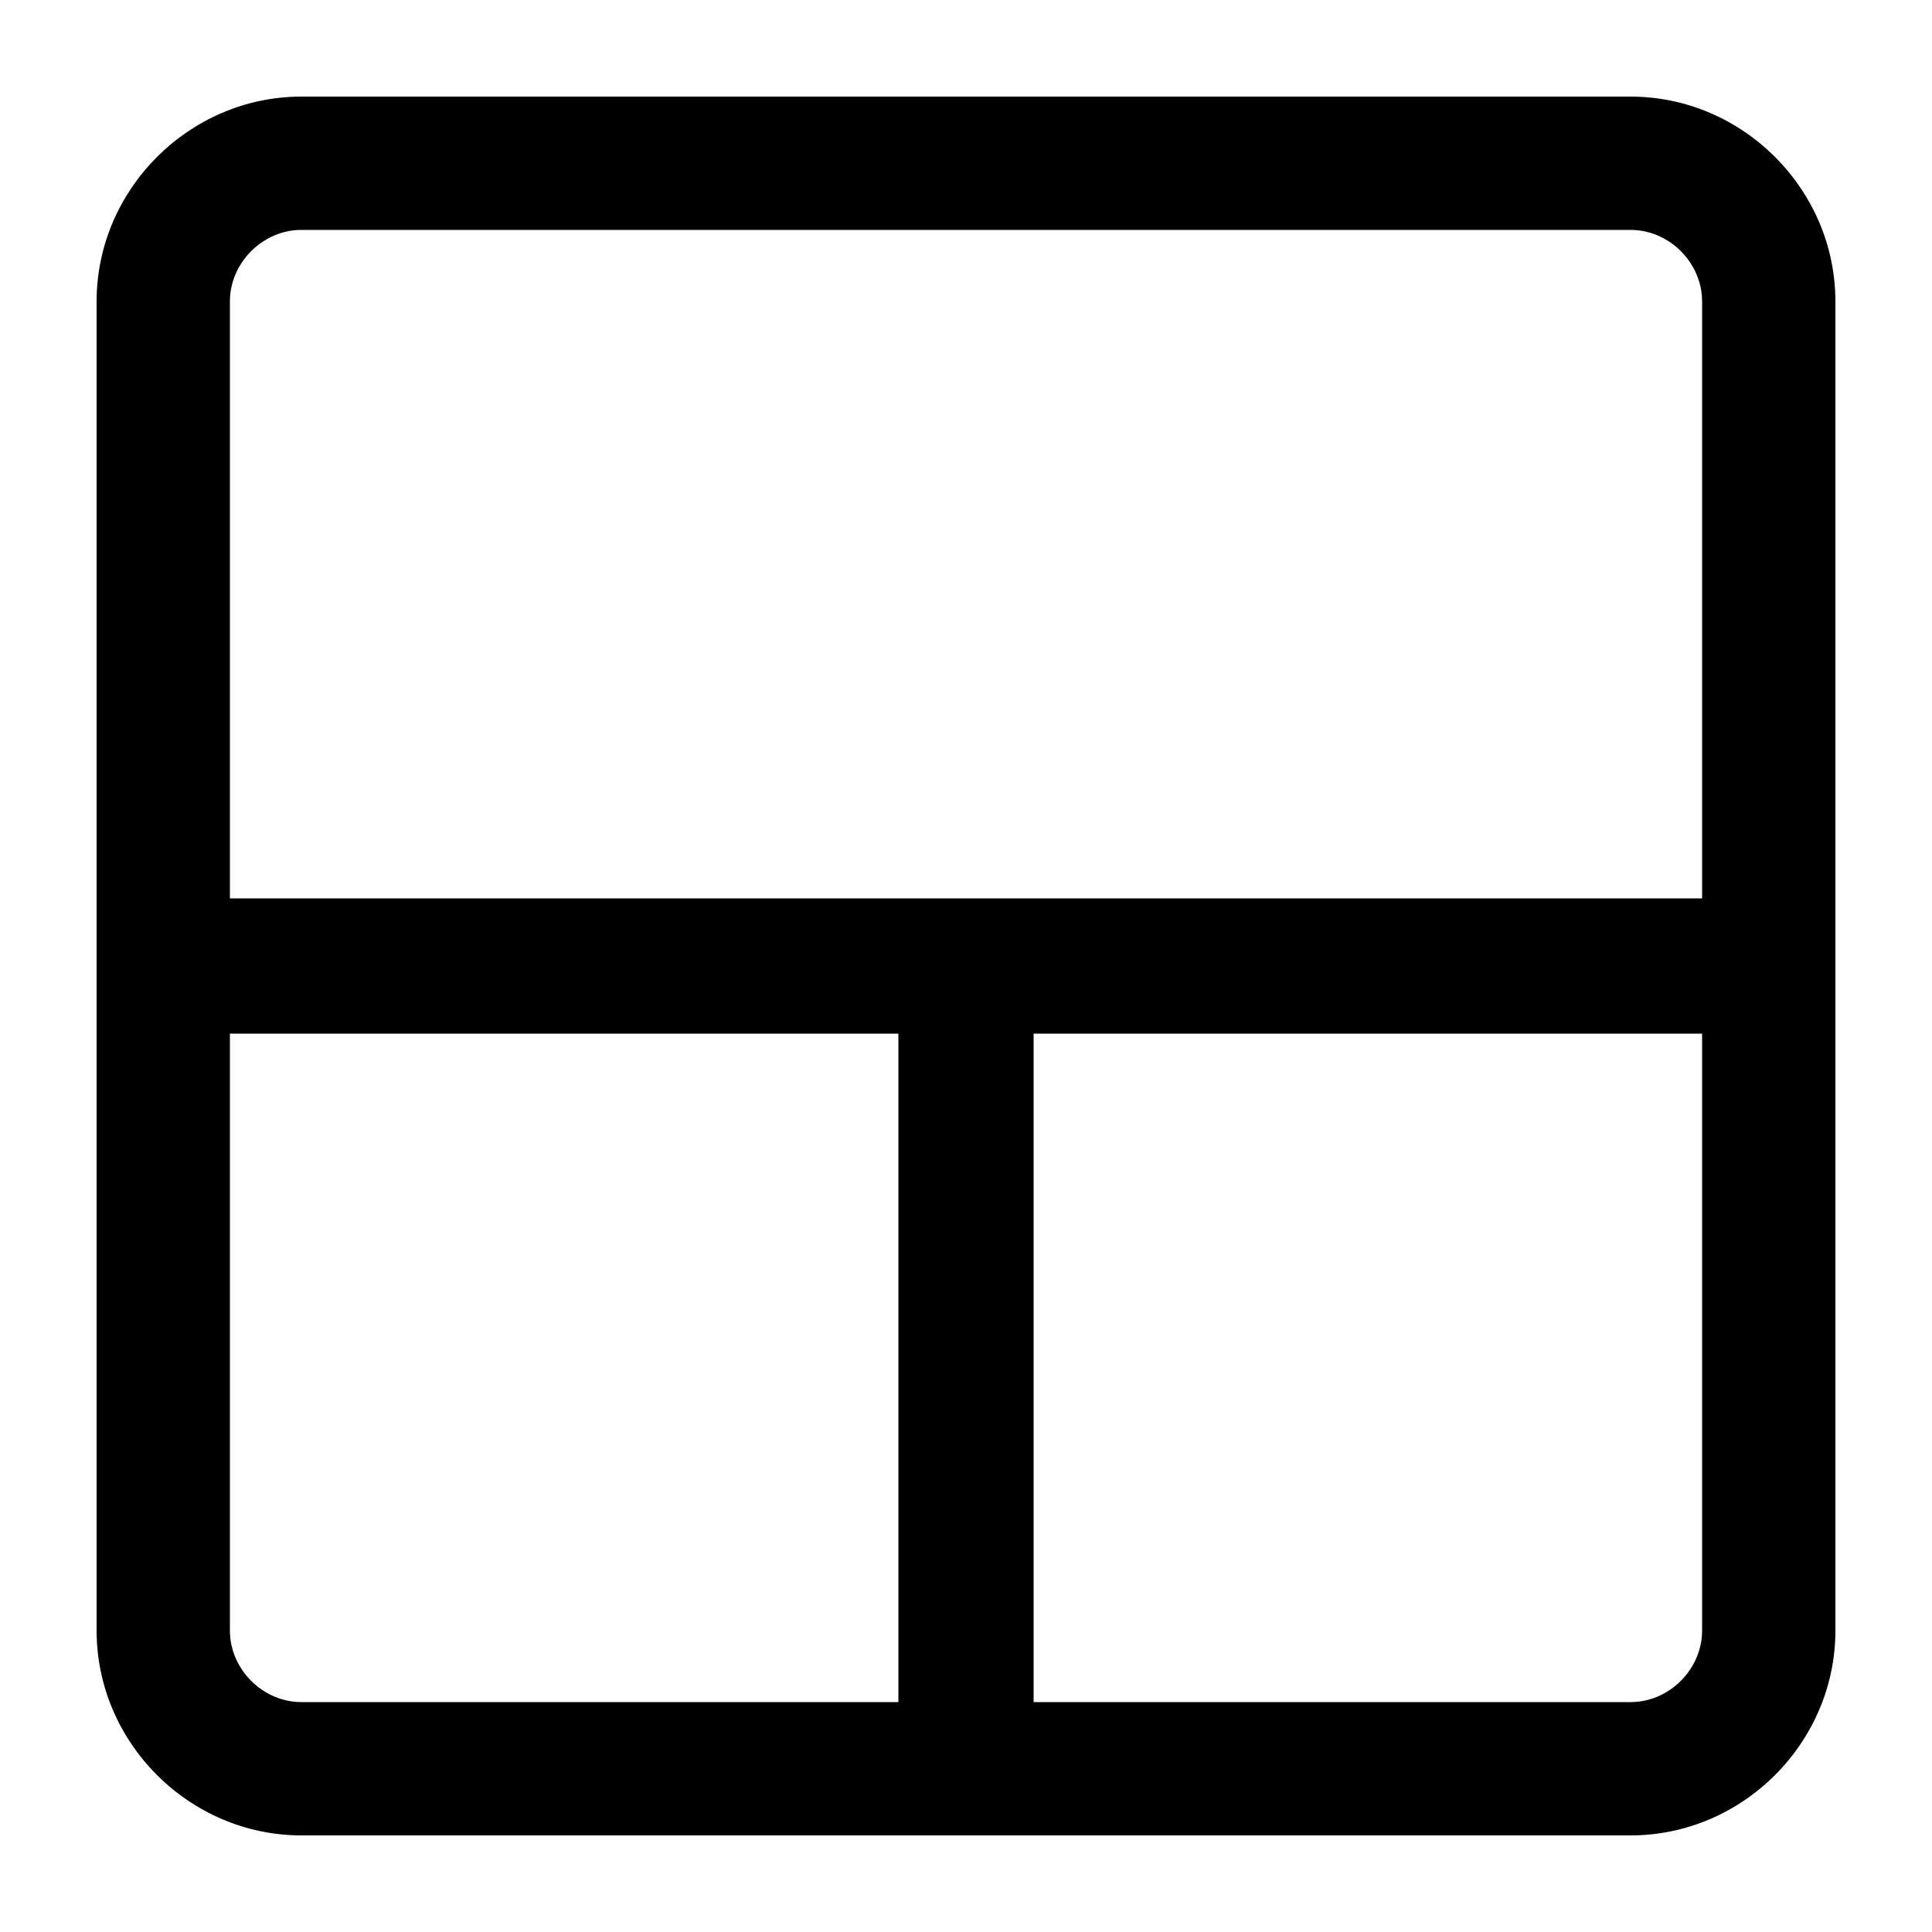 <?xml version="1.0" encoding="utf-8"?>
<!-- Generator: Adobe Illustrator 19.1.0, SVG Export Plug-In . SVG Version: 6.00 Build 0)  -->
<svg version="1.1" xmlns="http://www.w3.org/2000/svg" xmlns:xlink="http://www.w3.org/1999/xlink" x="0px" y="0px"
	 viewBox="0 0 100 100" style="enable-background:new 0 0 100 100;" xml:space="preserve">
<g id="Layer_1">
	<path d="M84.4,5H15.6C9.8,5,5,9.8,5,15.6v68.8C5,90.2,9.8,95,15.6,95h68.8C90.2,95,95,90.2,95,84.4V15.6C95,9.8,90.2,5,84.4,5z
		 M15.6,11.9h68.8c2,0,3.7,1.7,3.7,3.7v30.9H11.9V15.6C11.9,13.6,13.6,11.9,15.6,11.9z M11.9,84.4V53.5h34.6v34.6H15.6
		C13.6,88.1,11.9,86.4,11.9,84.4z M84.4,88.1H53.5V53.5h34.6v30.9C88.1,86.4,86.4,88.1,84.4,88.1z"/>
</g>
<g id="Layer_2">
</g>
</svg>
